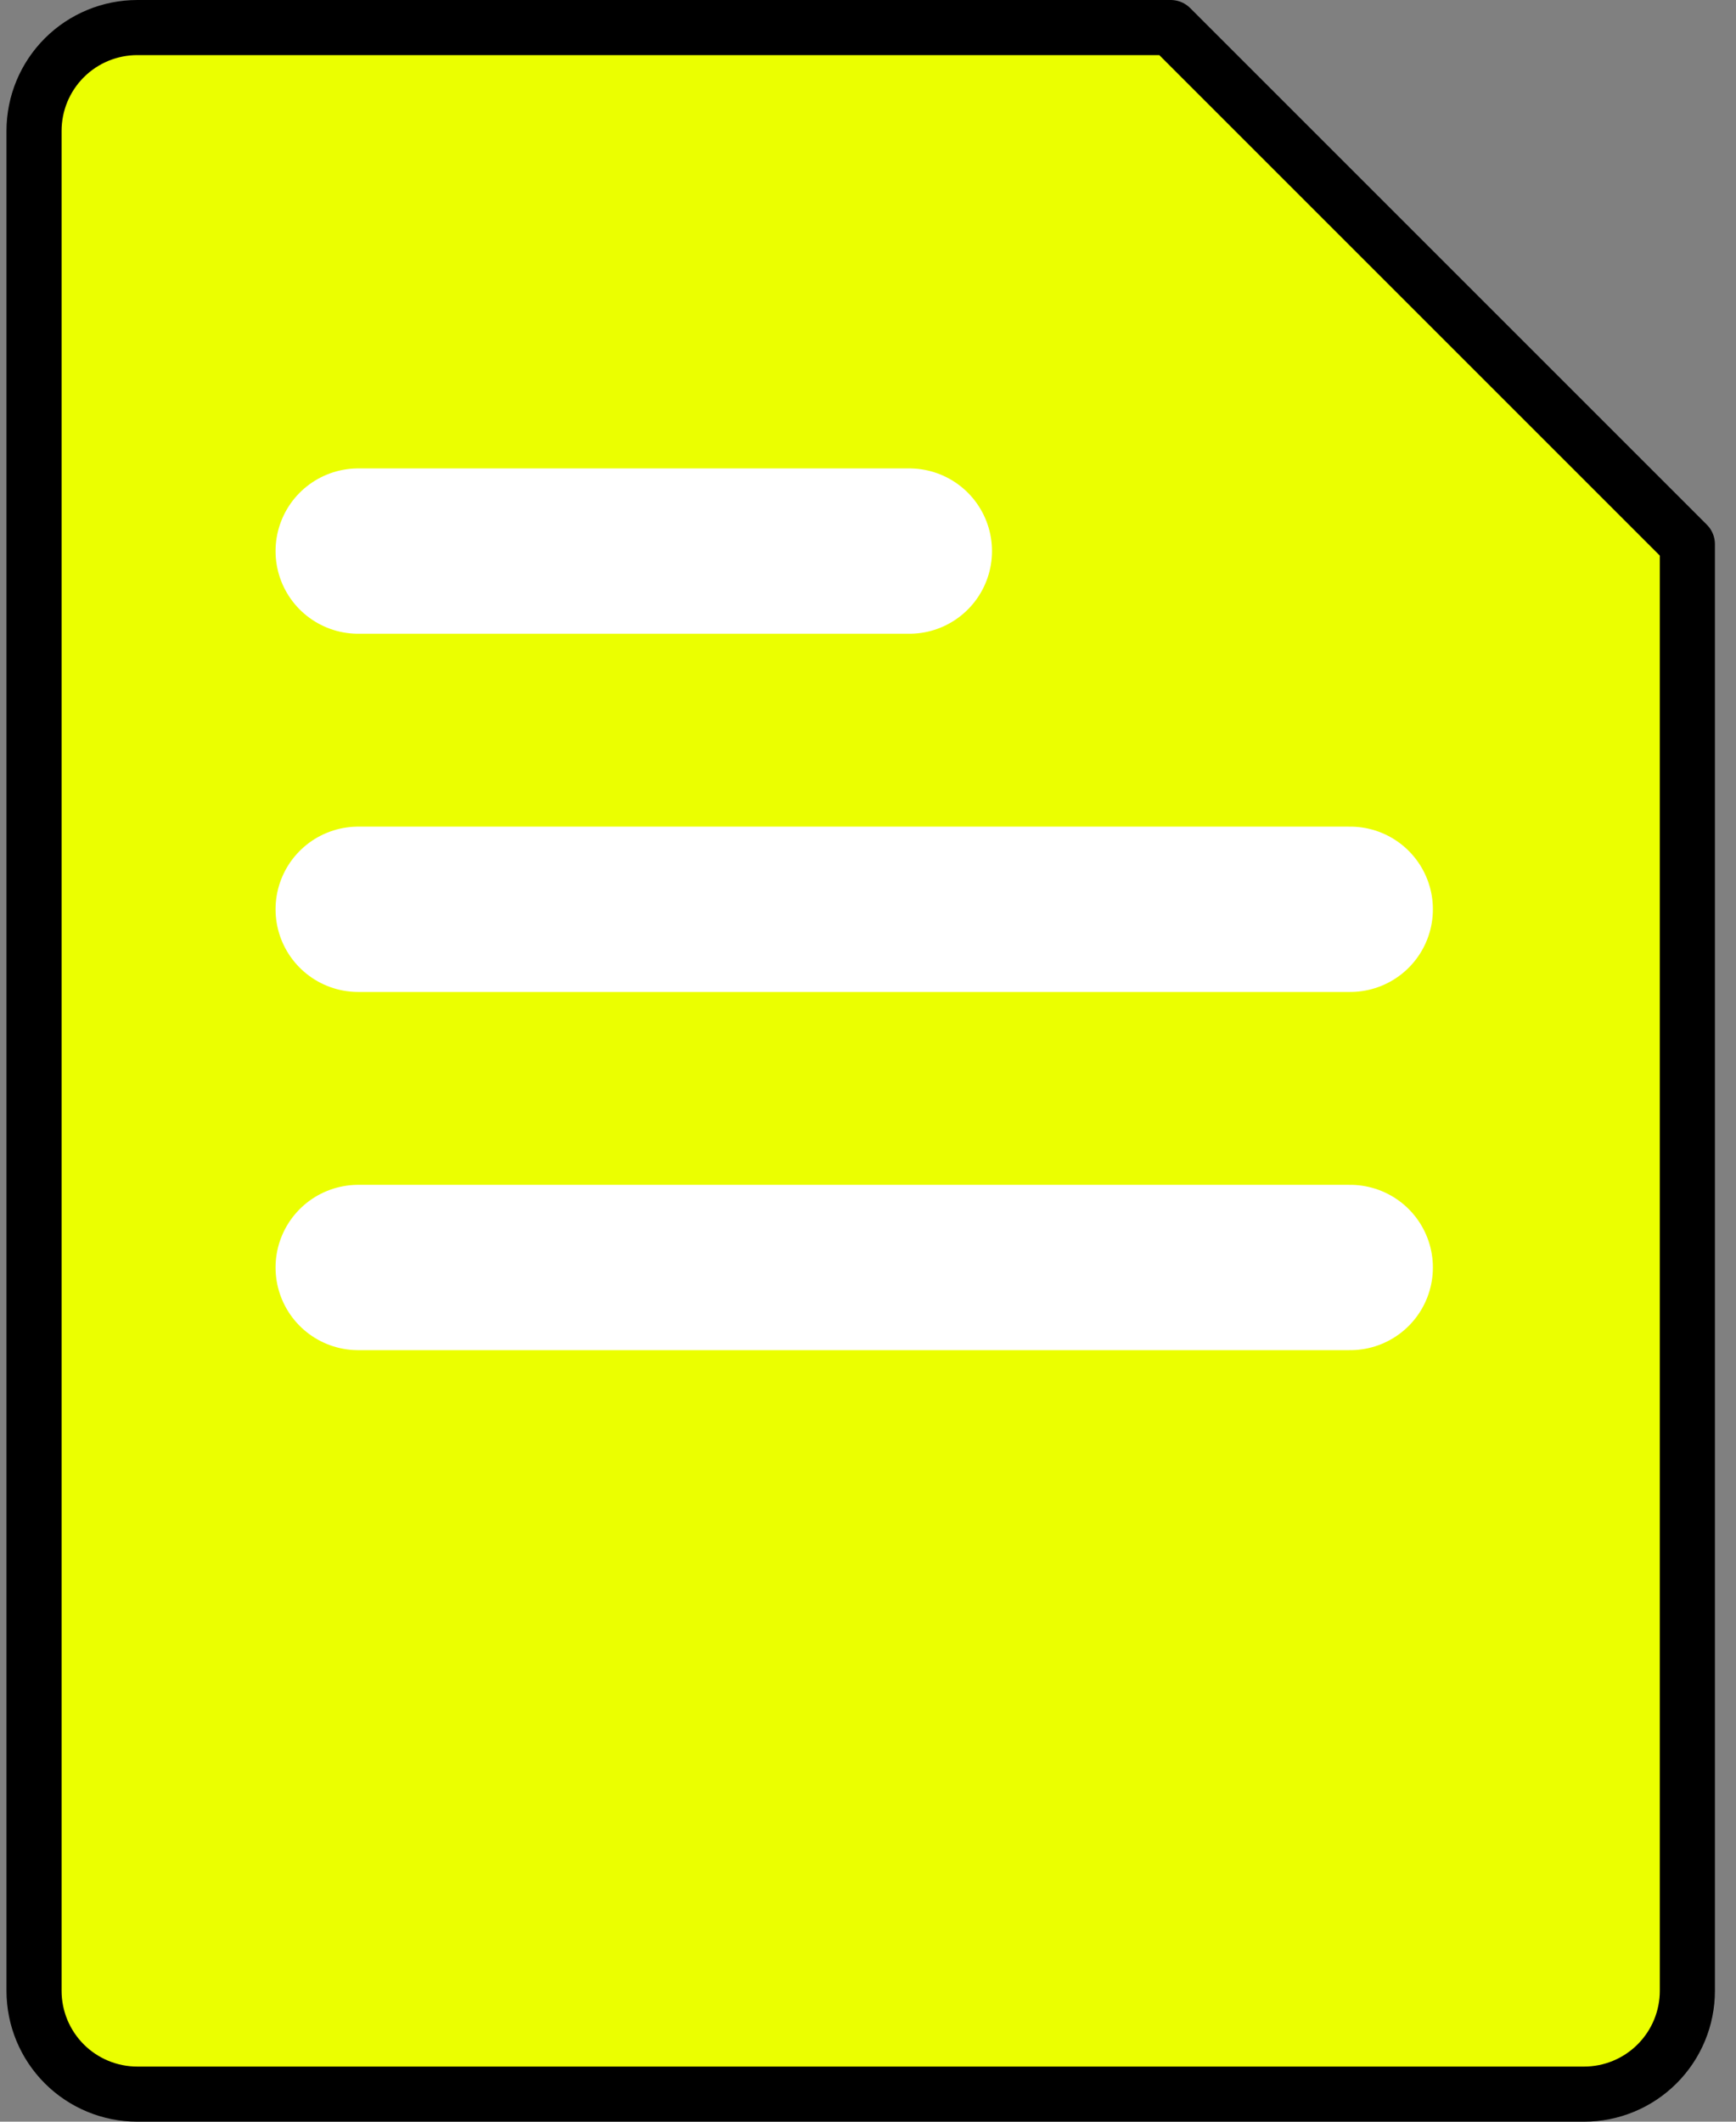 <svg width="63" height="77" viewBox="0 0 63 77" fill="none" xmlns="http://www.w3.org/2000/svg">
<rect x="0" y="0" width="63" height="77" fill="#808080" stroke="none"/>
<path d="M4.985 1H42.485L61.235 19.75V72.25C61.235 73.245 60.84 74.198 60.136 74.902C59.433 75.605 58.479 76 57.485 76H4.985C3.99 76 3.036 75.605 2.333 74.902C1.63 74.198 1.235 73.245 1.235 72.25V4.75C1.235 3.755 1.63 2.802 2.333 2.098C3.036 1.395 3.99 1 4.985 1Z" fill="#EBFF00" stroke="black" stroke-width="2" stroke-linejoin="round"/>
<path d="M13 33H49" stroke="white" stroke-width="6" stroke-linecap="round" stroke-linejoin="round"/>
<path d="M13 20H33" stroke="white" stroke-width="6" stroke-linecap="round" stroke-linejoin="round"/>
<path d="M13 46H49" stroke="white" stroke-width="6" stroke-linecap="round" stroke-linejoin="round"/>
</svg>
